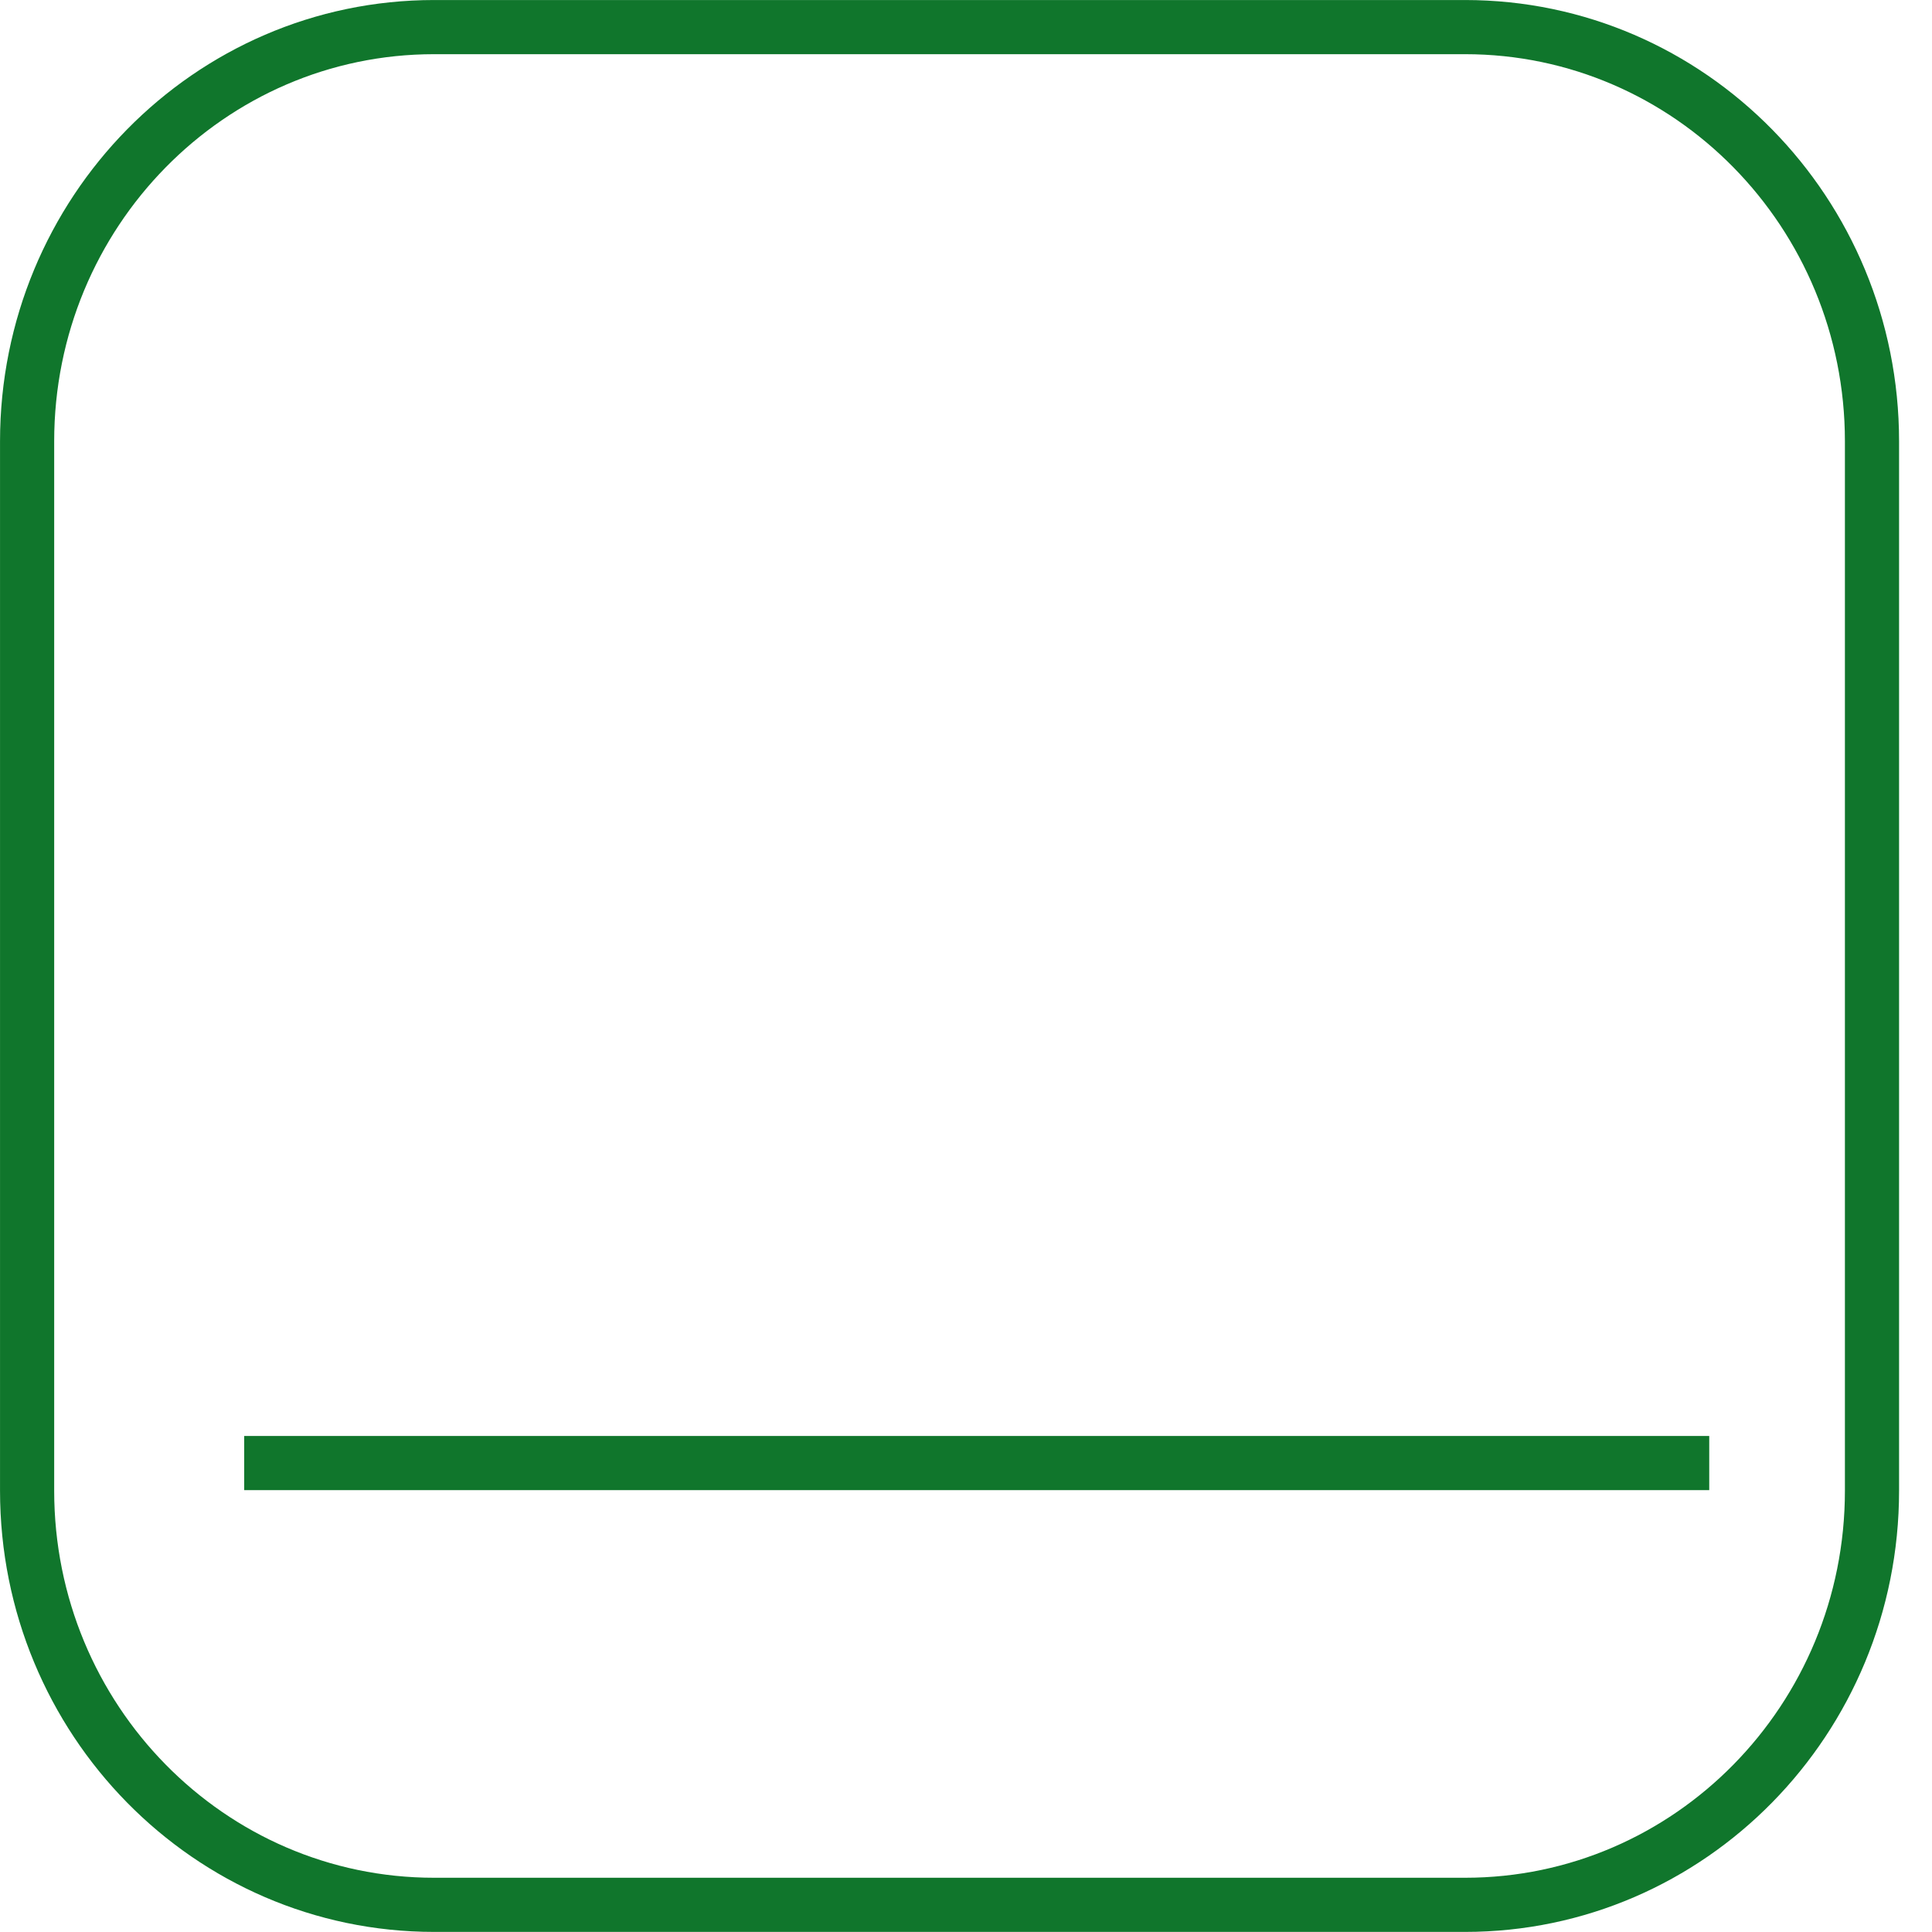 <svg width="33" height="33" viewBox="0 0 33 33" fill="none" xmlns="http://www.w3.org/2000/svg">
<path d="M25.024 0.463H7.415C3.576 0.463 0.463 3.631 0.463 7.538V25.462C0.463 29.369 3.576 32.536 7.415 32.536H25.024C28.863 32.536 31.975 29.369 31.975 25.462V7.538C31.975 3.631 28.863 0.463 25.024 0.463Z" stroke="#10762C" stroke-width="0.925"/>
<path d="M4.171 24.99H29.195" stroke="#10762C" stroke-width="0.925"/>
</svg>
